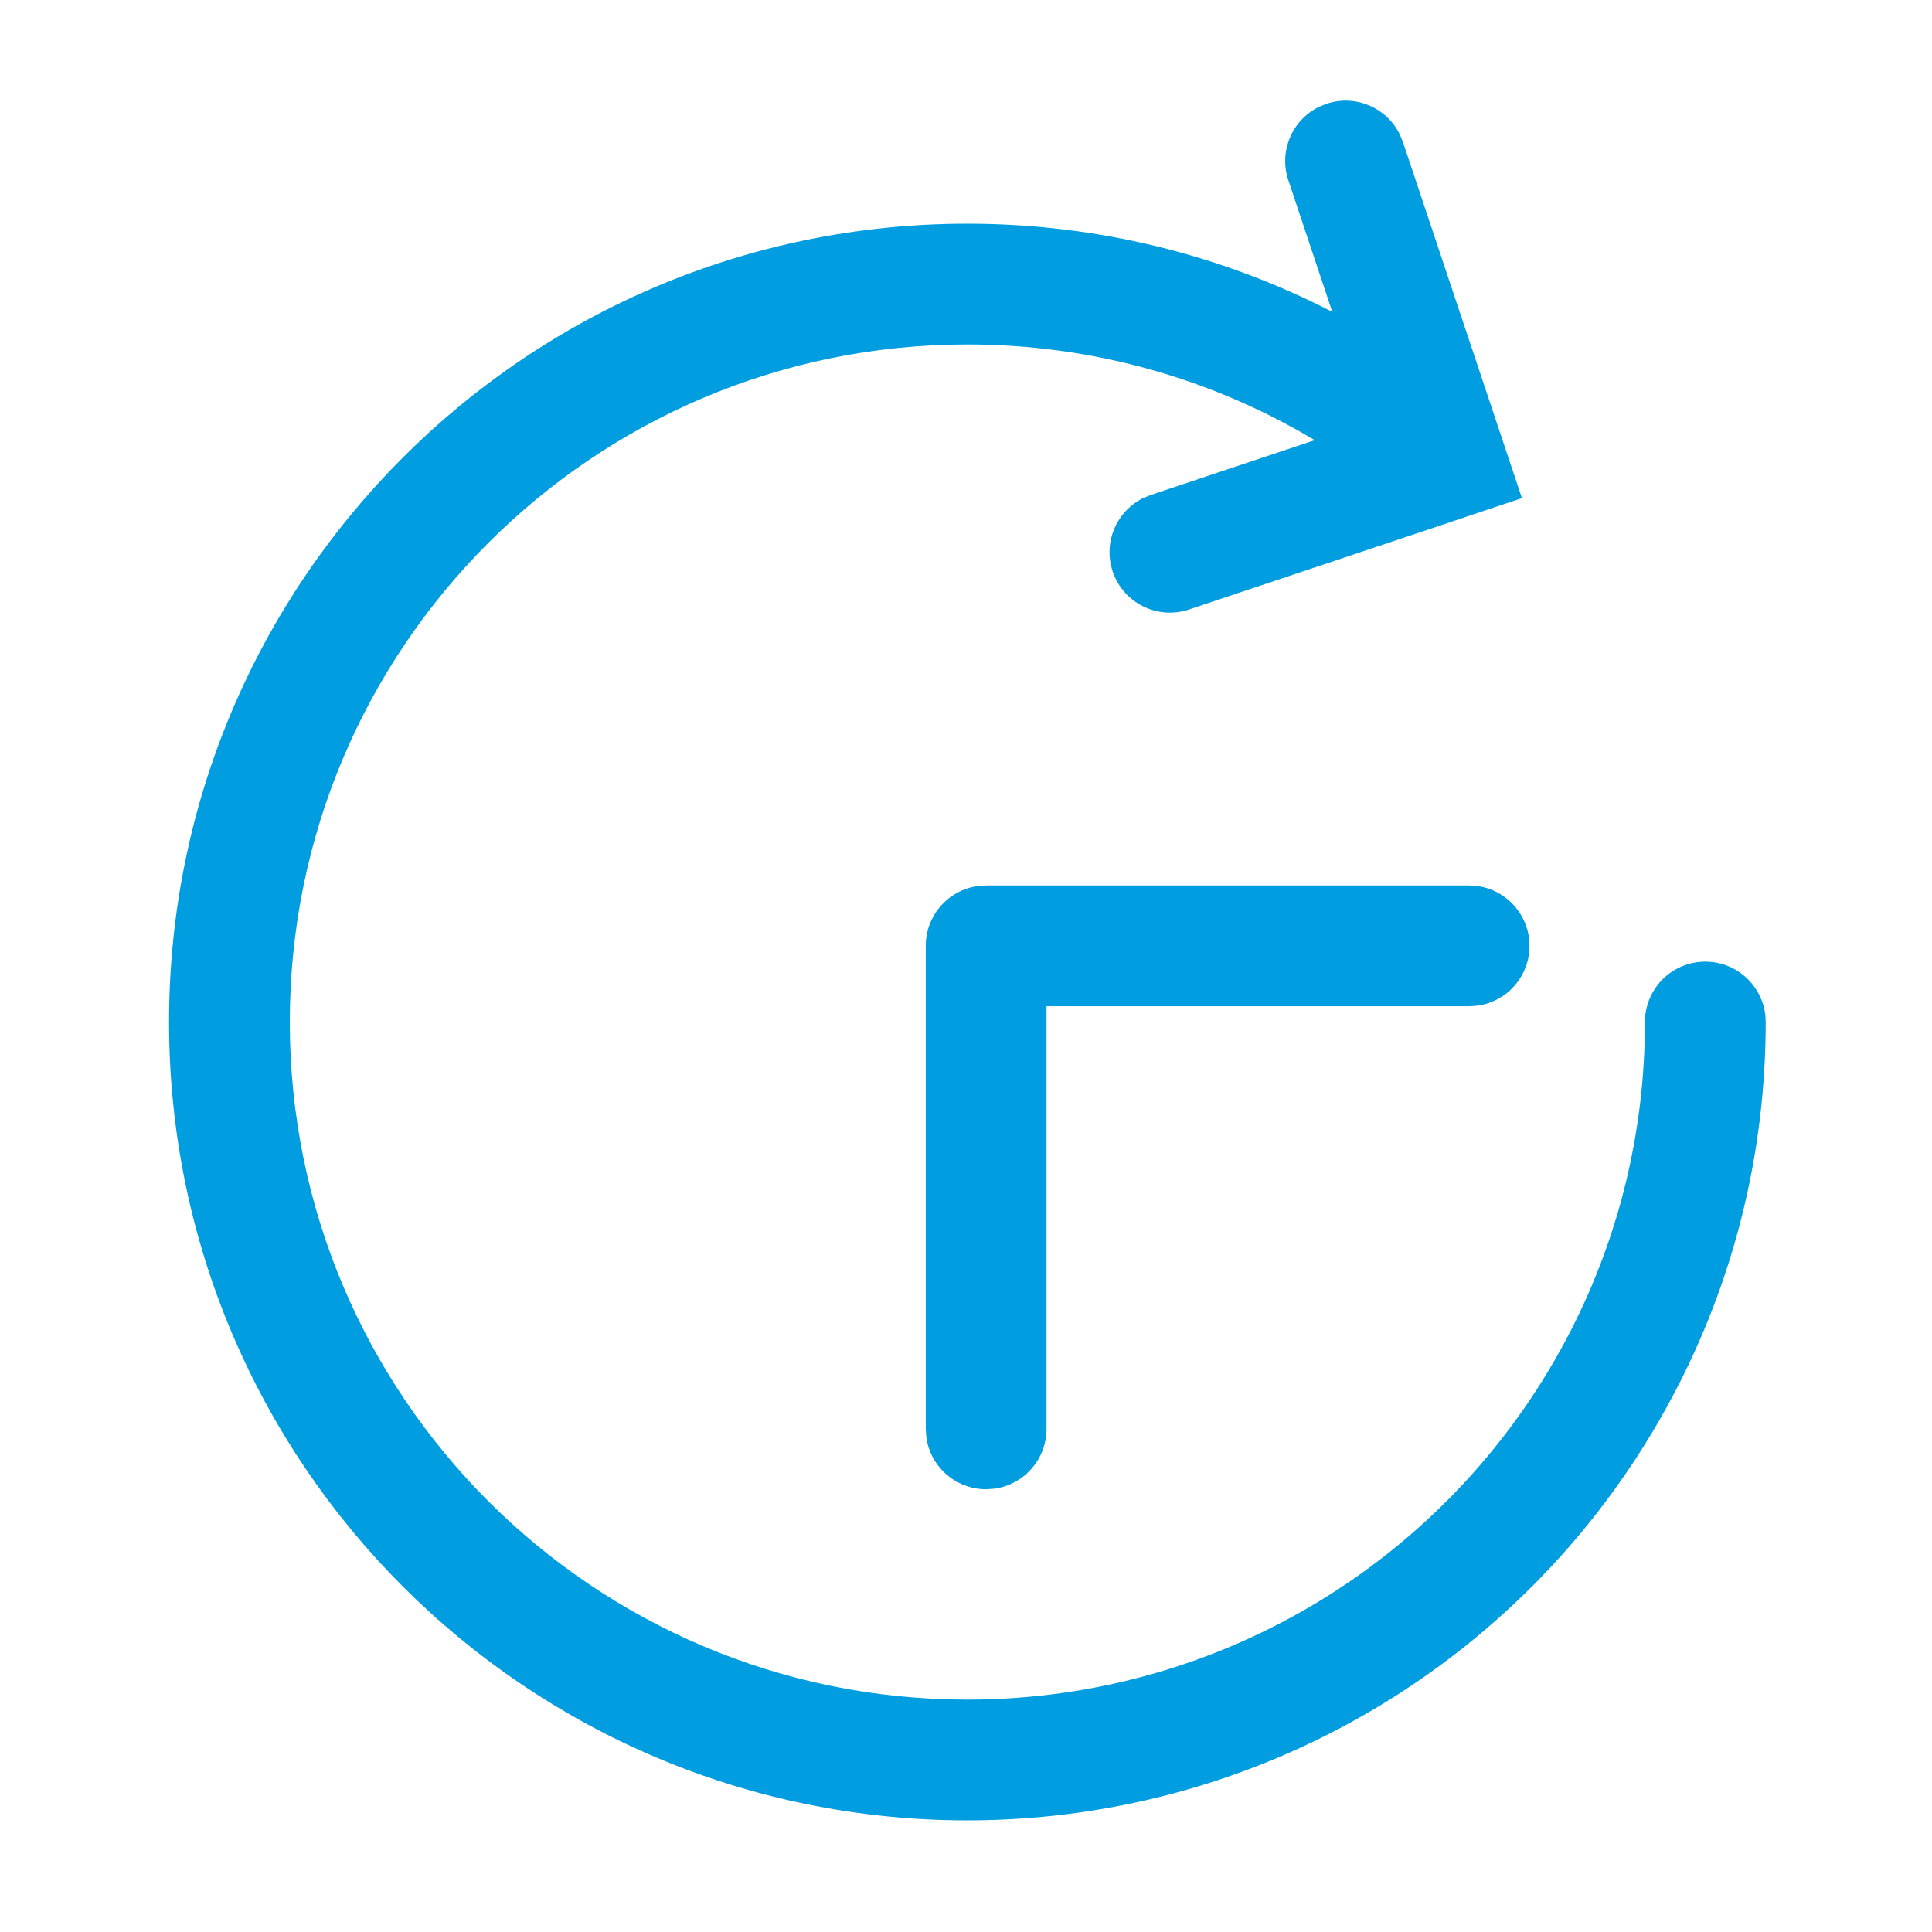 <svg width="24" height="24" viewBox="0 0 24 24" fill="none" xmlns="http://www.w3.org/2000/svg">
	<path
		d="M2.1 12.696C2.1 7.219 6.54 2.779 12.017 2.779C13.622 2.779 15.168 3.162 16.55 3.874L16.004 2.238C15.884 1.878 16.052 1.491 16.383 1.328L16.478 1.289C16.838 1.169 17.225 1.337 17.388 1.668L17.427 1.762L18.664 5.464C18.667 5.472 18.67 5.48 18.672 5.488L18.906 6.188L18.208 6.421C18.2 6.424 18.192 6.427 18.184 6.43L14.771 7.571C14.378 7.703 13.953 7.491 13.822 7.098C13.701 6.738 13.87 6.351 14.201 6.187L14.295 6.149L16.332 5.468C15.045 4.698 13.564 4.279 12.017 4.279C7.369 4.279 3.6 8.048 3.6 12.696C3.6 17.345 7.369 21.113 12.017 21.113C15.217 21.113 18.096 19.311 19.523 16.509C20.119 15.338 20.434 14.04 20.434 12.696C20.434 12.282 20.769 11.946 21.184 11.946C21.598 11.946 21.934 12.282 21.934 12.696C21.934 14.278 21.562 15.809 20.859 17.189C19.18 20.489 15.787 22.613 12.017 22.613C6.54 22.613 2.1 18.173 2.1 12.696Z"
		fill="#009DE0" />
	<path
		d="M19 11.75C19 12.13 18.718 12.444 18.352 12.493L18.25 12.5H13V17.75C13 18.13 12.718 18.444 12.352 18.493L12.25 18.5C11.87 18.5 11.556 18.218 11.507 17.852L11.5 17.75V11.75C11.5 11.37 11.782 11.056 12.148 11.007L12.25 11H18.25C18.664 11 19 11.336 19 11.75Z"
		fill="#009DE0" />
</svg>
